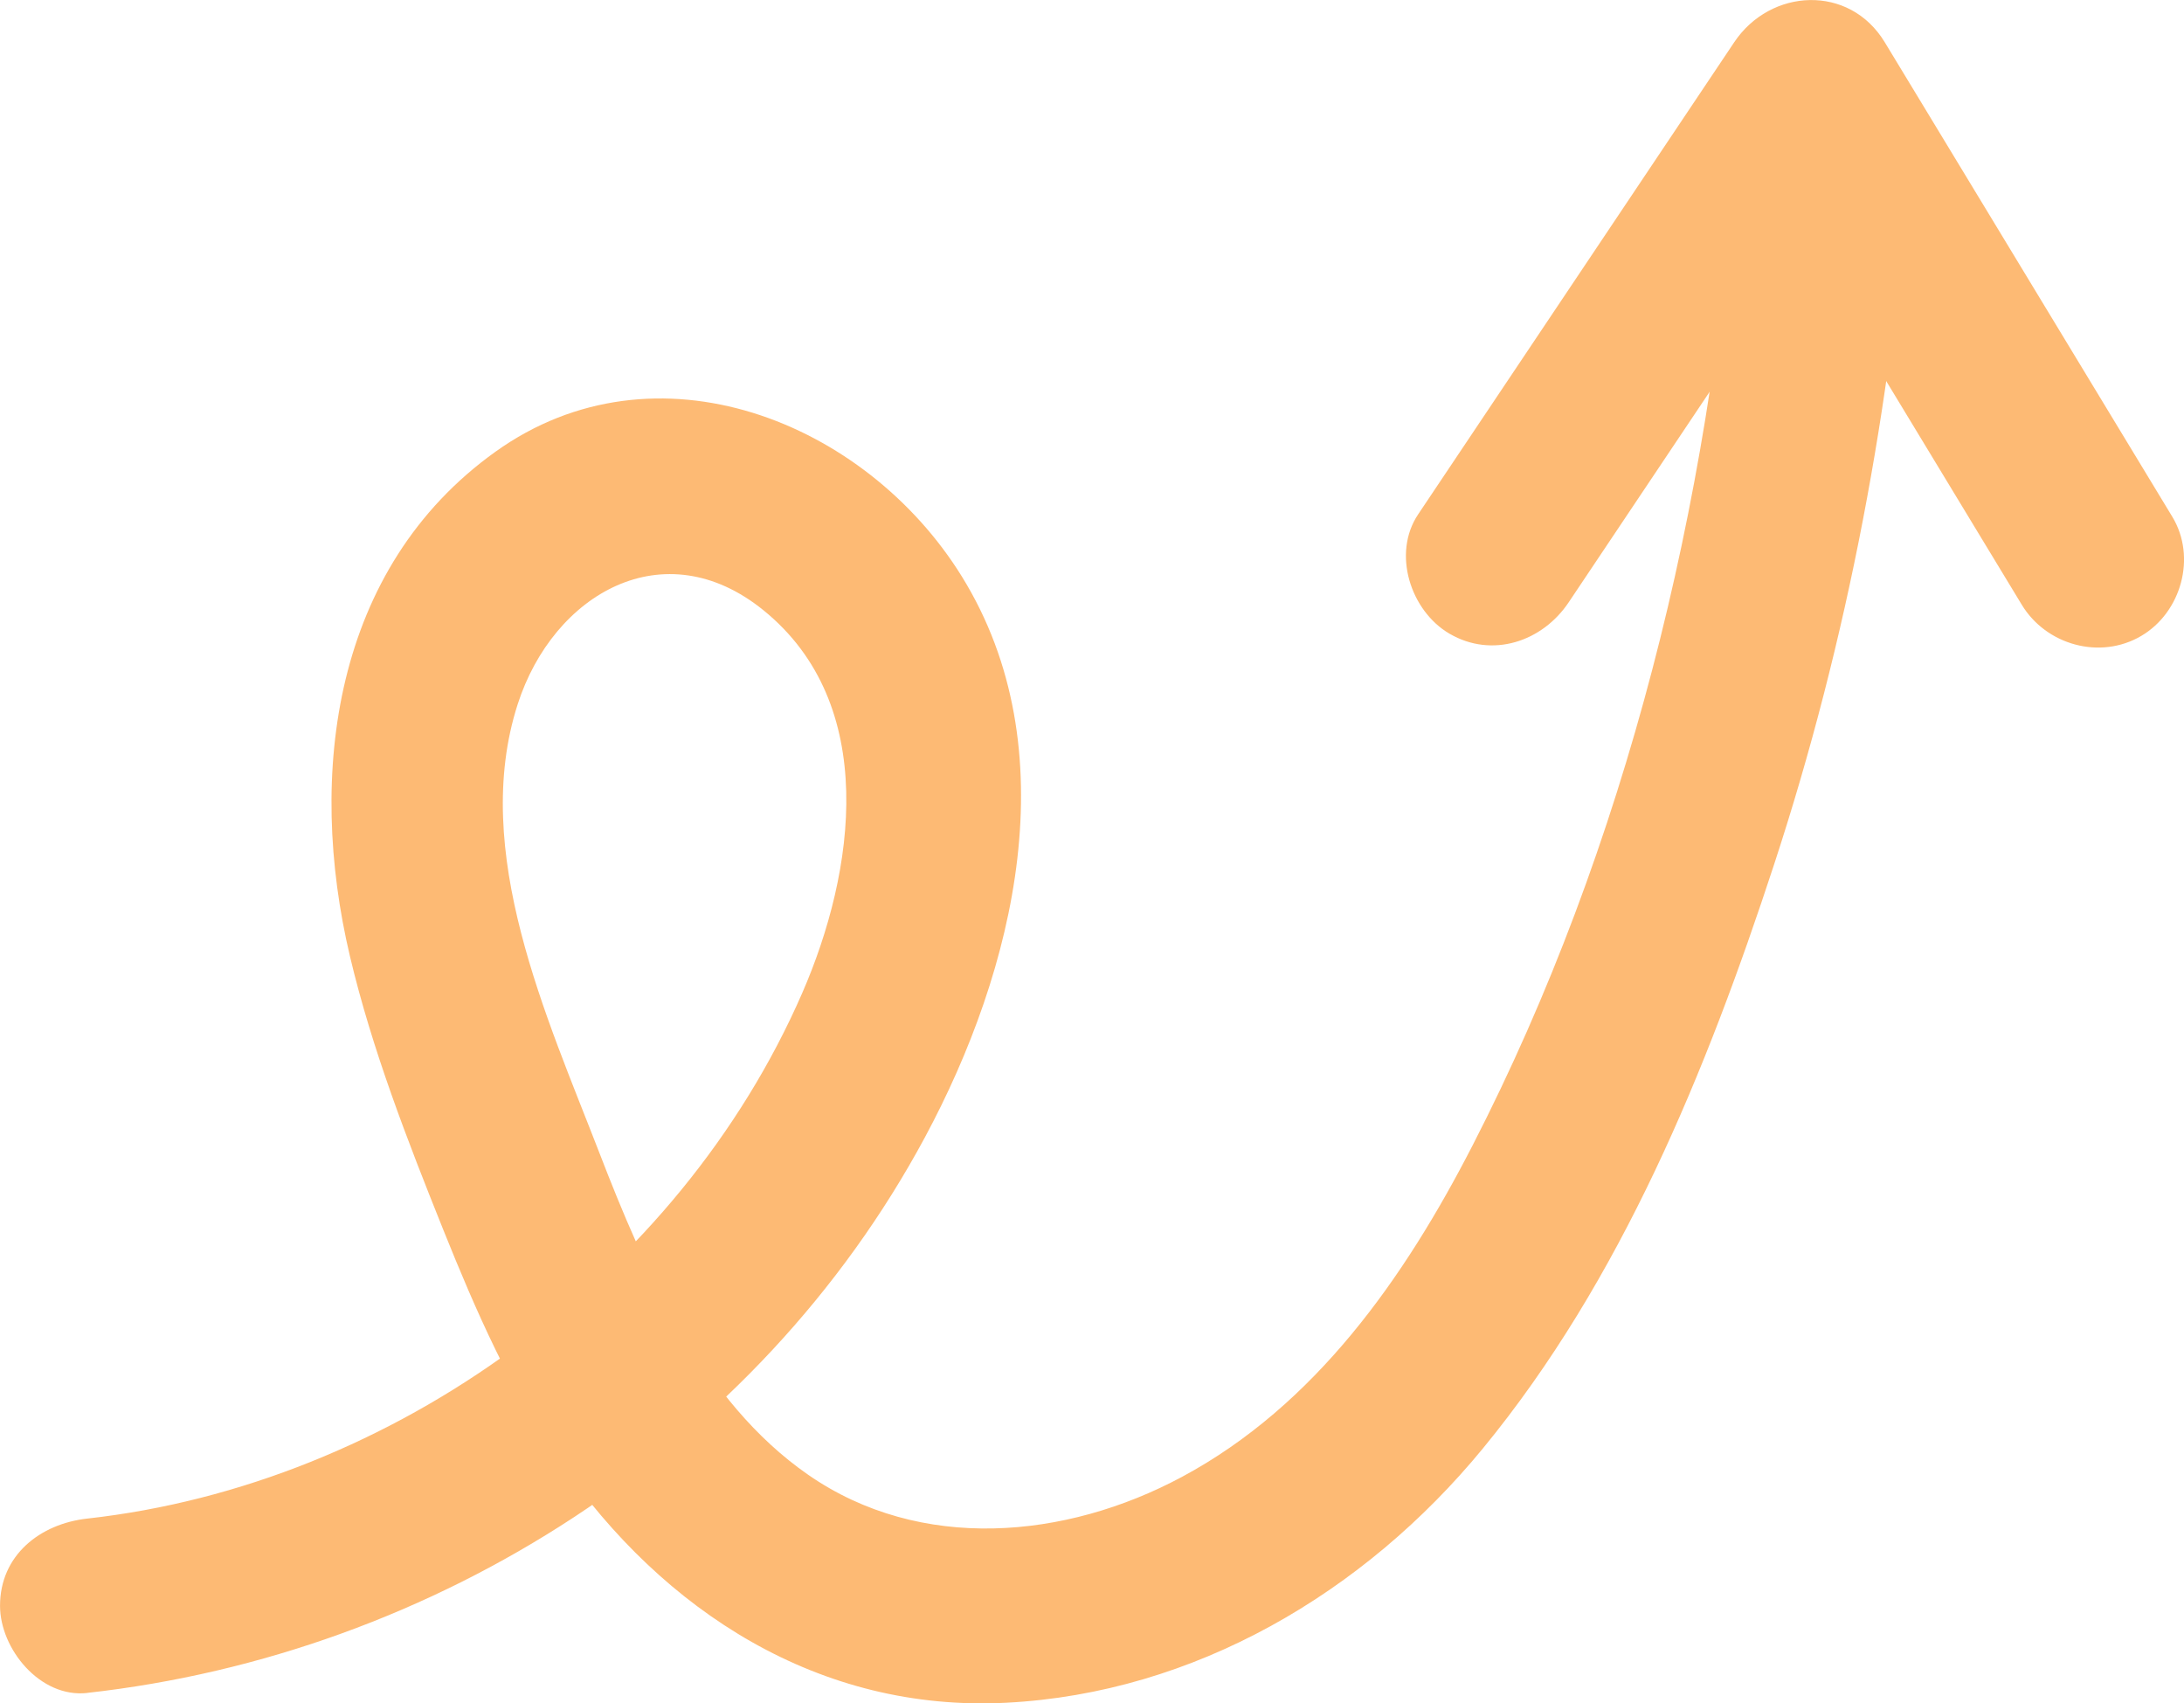 <svg xmlns="http://www.w3.org/2000/svg" width="62.634" height="48.84" viewBox="0 0 62.634 48.84" creator="Katerina Limpitsouni"><path d="M44.987,17.271c3.022-4.512,6.043-9.025,9.065-13.537h-4.317c2.405,3.969,4.811,7.938,7.216,11.906,.344,.567,.687,1.134,1.031,1.7,.699,1.154,2.242,1.586,3.42,.897,1.154-.675,1.599-2.261,.897-3.42-2.405-3.969-4.811-7.938-7.216-11.906-.344-.567-.687-1.134-1.031-1.7-1.014-1.673-3.278-1.552-4.317,0-3.022,4.512-6.043,9.025-9.065,13.537-.752,1.122-.218,2.768,.897,3.42,1.228,.718,2.667,.228,3.42-.897h0Z" fill="#fdba74" origin="undraw"/><path d="M2.5,48.54c9.985-1.108,19.232-7.014,24.027-15.933,2.58-4.798,4.128-11.121,1.056-16.08-2.762-4.459-8.783-6.865-13.378-3.572-4.65,3.332-5.407,9.236-4.169,14.464,.634,2.676,1.653,5.291,2.676,7.84,.926,2.306,1.936,4.611,3.353,6.664,2.957,4.283,7.44,7.174,12.792,6.899,5.401-.277,10.274-3.159,13.665-7.285,3.976-4.837,6.418-10.838,8.352-16.737,2.124-6.476,3.38-13.212,3.89-20.004,.101-1.348-1.221-2.5-2.5-2.5-1.437,0-2.399,1.148-2.5,2.5-.721,9.613-3.112,19.449-7.536,28.053-1.947,3.786-4.501,7.445-8.336,9.5-3.333,1.786-7.495,2.168-10.713-.062-3.046-2.111-4.693-5.878-5.985-9.22-1.507-3.9-3.708-8.651-2.348-12.873,1.022-3.173,4.201-5.004,7.048-2.697,3.328,2.697,2.633,7.491,1.11,10.982-3.532,8.096-11.73,14.089-20.503,15.063-1.342,.149-2.5,1.042-2.5,2.5,0,1.236,1.149,2.65,2.5,2.5h0Z" fill="#fdba74"/></svg>